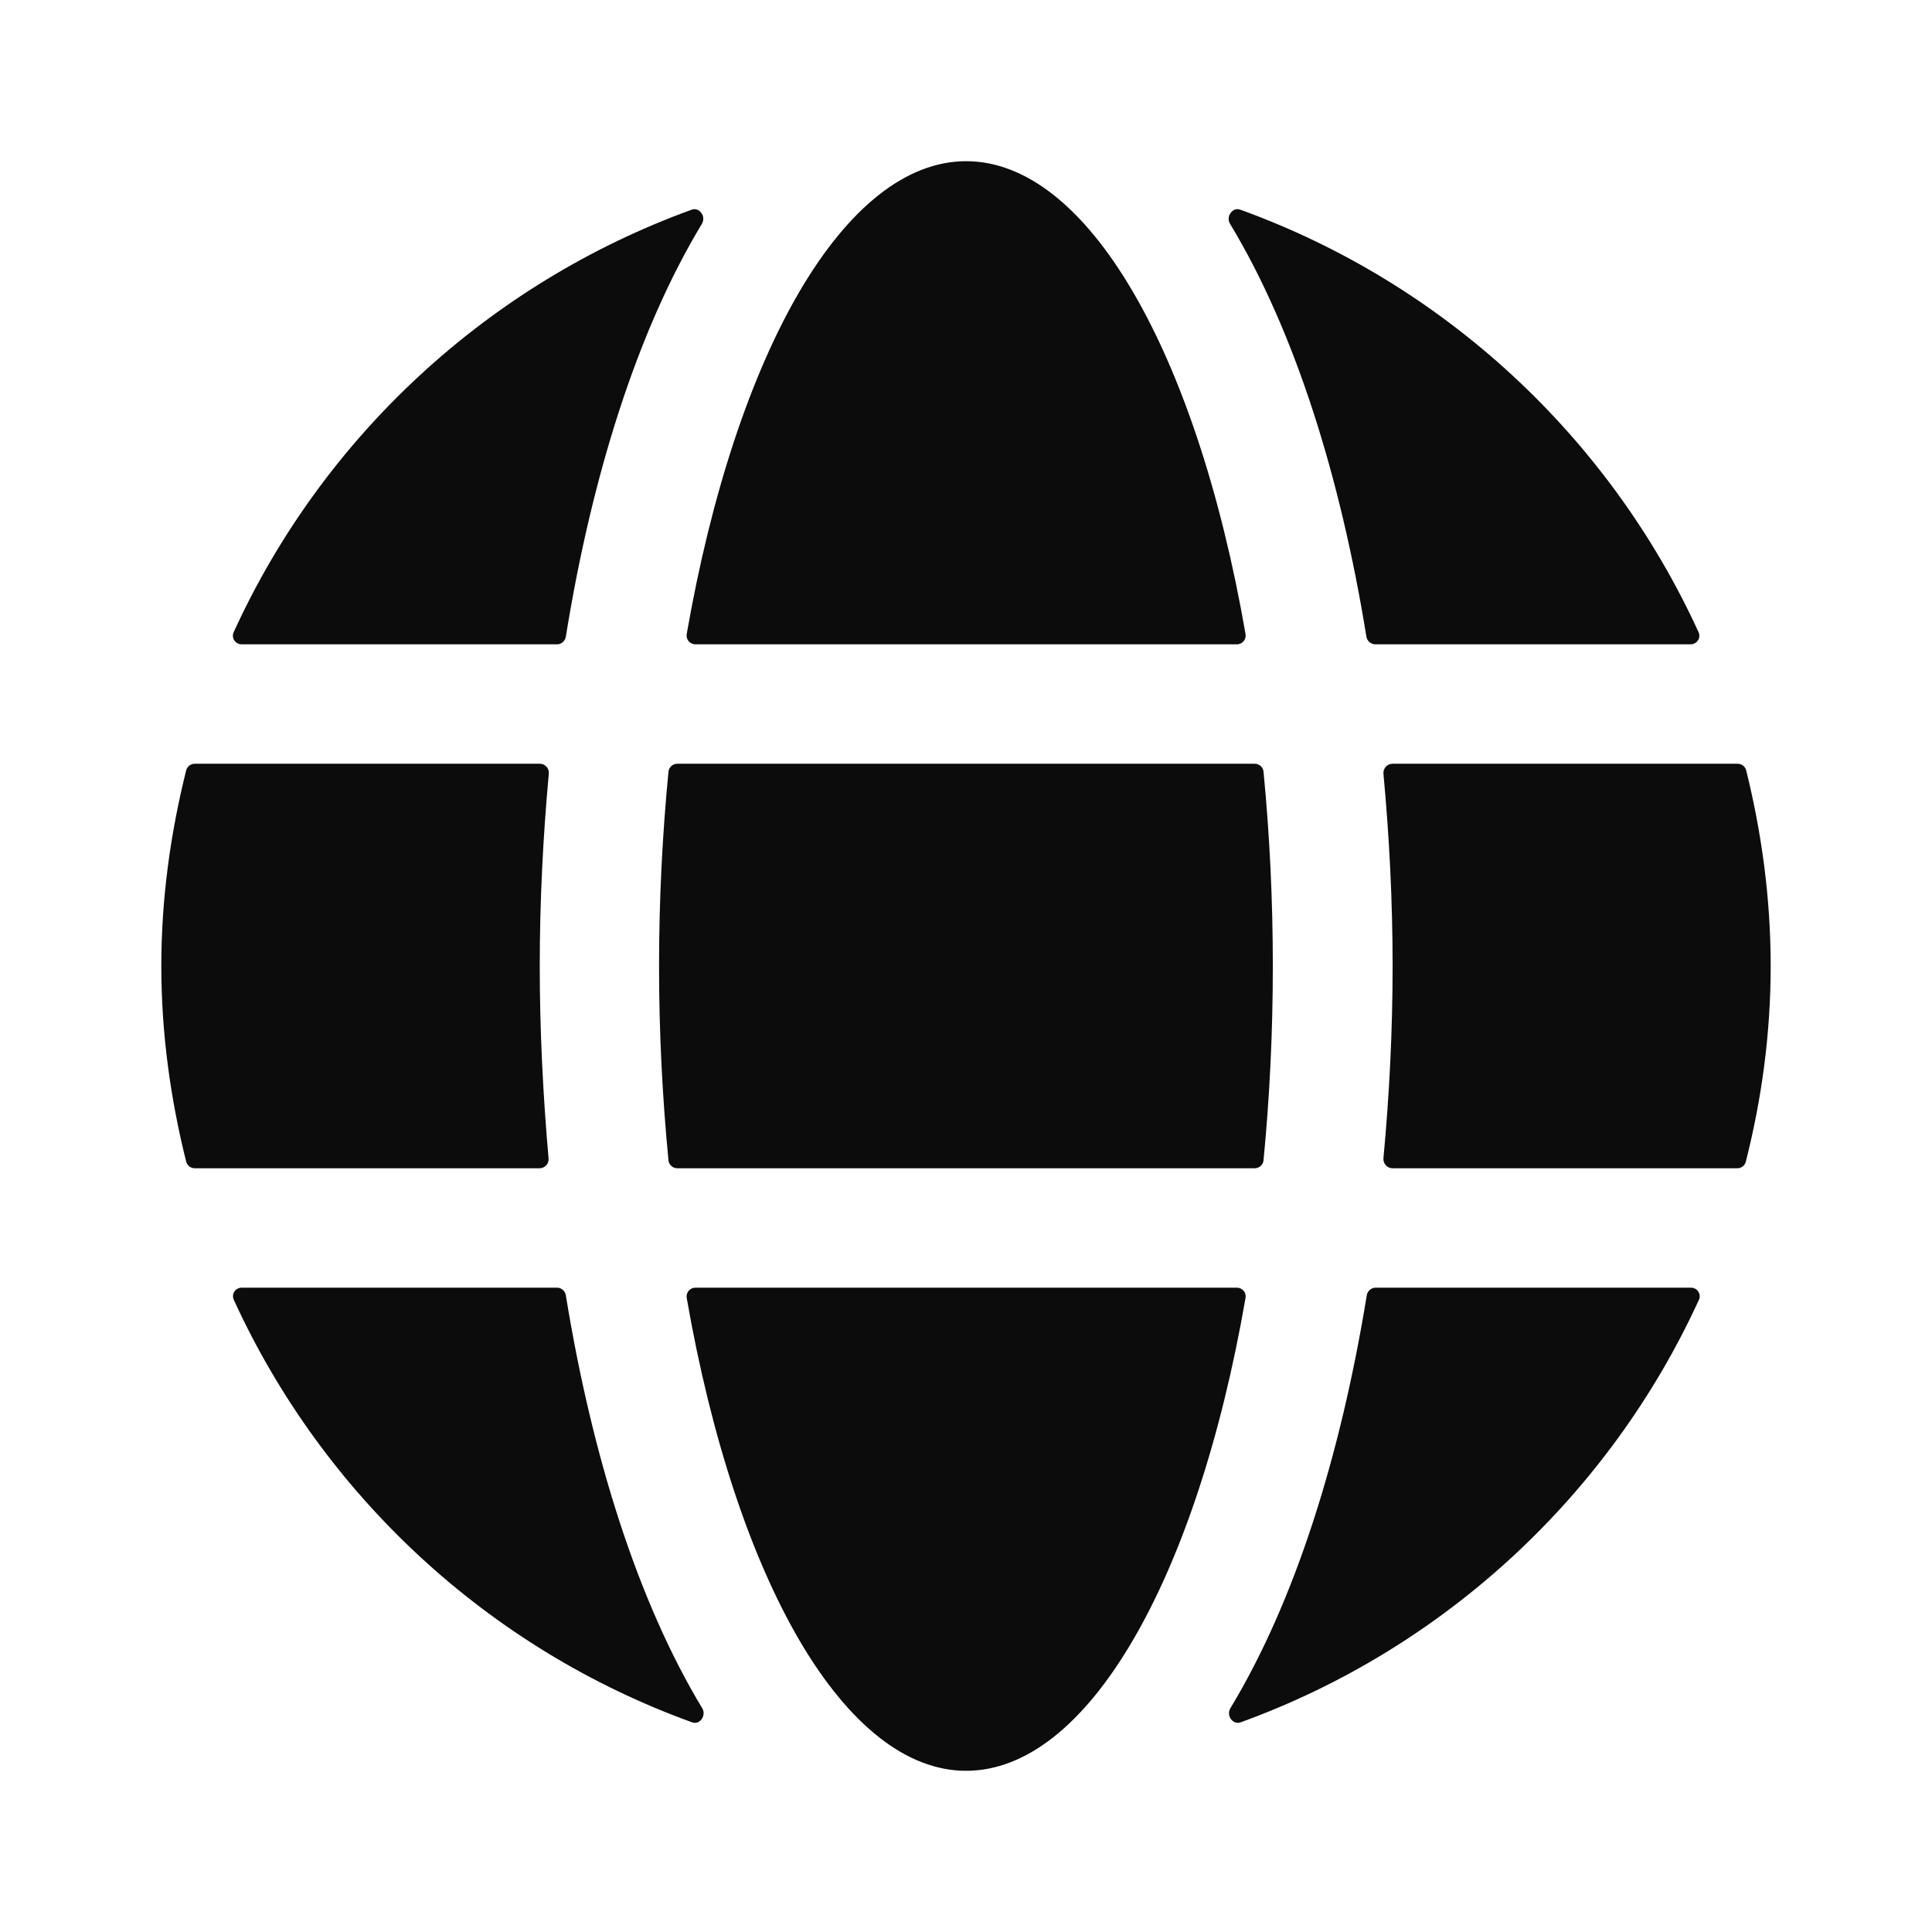<svg width="16" height="16" viewBox="0 0 16 16" fill="none" xmlns="http://www.w3.org/2000/svg">
<path d="M8.001 1.335C8.496 1.335 8.972 1.717 9.379 2.411C9.785 3.102 10.113 4.086 10.315 5.251C10.323 5.295 10.289 5.336 10.243 5.336H5.759C5.714 5.336 5.679 5.295 5.687 5.251C5.89 4.086 6.218 3.102 6.623 2.411C7.031 1.717 7.507 1.335 8.001 1.335Z" fill="#0C0C0C"/>
<path d="M5.536 9.609C5.486 9.092 5.458 8.557 5.458 8C5.458 7.444 5.486 6.908 5.536 6.391C5.539 6.354 5.571 6.325 5.609 6.325H10.391C10.429 6.325 10.461 6.354 10.464 6.391C10.514 6.908 10.541 7.444 10.541 8C10.541 8.557 10.514 9.092 10.464 9.609C10.461 9.646 10.429 9.675 10.391 9.675H5.609C5.571 9.675 5.539 9.646 5.536 9.609Z" fill="#0C0C0C"/>
<path d="M10.273 1.737C11.959 2.347 13.327 3.618 14.067 5.236C14.088 5.282 14.054 5.336 14.001 5.336H11.39C11.354 5.336 11.322 5.309 11.316 5.273C11.101 3.946 10.723 2.741 10.187 1.854C10.168 1.823 10.173 1.787 10.193 1.762C10.212 1.736 10.241 1.725 10.273 1.737Z" fill="#0C0C0C"/>
<path d="M1.935 5.236C2.673 3.618 4.043 2.348 5.727 1.737C5.759 1.725 5.788 1.737 5.807 1.762C5.827 1.788 5.831 1.823 5.812 1.855C5.277 2.741 4.9 3.946 4.686 5.273C4.68 5.309 4.649 5.336 4.613 5.336H2.002C1.948 5.336 1.914 5.282 1.935 5.236Z" fill="#0C0C0C"/>
<path d="M11.532 6.325H14.39C14.424 6.325 14.453 6.348 14.461 6.379C14.59 6.9 14.664 7.44 14.664 8C14.664 8.561 14.59 9.1 14.458 9.621C14.45 9.653 14.421 9.675 14.388 9.675H11.532C11.488 9.675 11.454 9.637 11.457 9.593C11.506 9.069 11.533 8.535 11.533 8C11.533 7.465 11.506 6.931 11.457 6.407C11.454 6.363 11.488 6.325 11.532 6.325Z" fill="#0C0C0C"/>
<path d="M4.545 6.407C4.497 6.931 4.47 7.465 4.47 8C4.47 8.535 4.497 9.07 4.543 9.594C4.547 9.638 4.512 9.675 4.469 9.675H1.613C1.579 9.675 1.55 9.652 1.542 9.621C1.412 9.1 1.336 8.56 1.336 8C1.336 7.44 1.412 6.9 1.542 6.379C1.55 6.348 1.579 6.325 1.613 6.325H4.471C4.515 6.325 4.549 6.363 4.545 6.407Z" fill="#0C0C0C"/>
<path d="M8.001 14.665C7.507 14.665 7.031 14.283 6.623 13.589C6.218 12.898 5.89 11.914 5.687 10.749C5.679 10.705 5.714 10.664 5.759 10.664H10.243C10.289 10.664 10.323 10.705 10.315 10.749C10.113 11.914 9.785 12.898 9.379 13.589C8.972 14.283 8.496 14.665 8.001 14.665Z" fill="#0C0C0C"/>
<path d="M14.07 10.764C13.329 12.382 11.96 13.652 10.276 14.263C10.244 14.275 10.214 14.263 10.195 14.238C10.176 14.213 10.171 14.177 10.19 14.146C10.726 13.259 11.103 12.054 11.319 10.727C11.325 10.691 11.356 10.664 11.393 10.664H14.004C14.057 10.664 14.091 10.718 14.07 10.764Z" fill="#0C0C0C"/>
<path d="M5.73 14.263C4.043 13.653 2.676 12.382 1.936 10.764C1.915 10.718 1.948 10.664 2.002 10.664H4.613C4.649 10.664 4.68 10.691 4.686 10.727C4.902 12.055 5.28 13.259 5.815 14.146C5.834 14.177 5.829 14.213 5.81 14.238C5.791 14.264 5.762 14.275 5.73 14.263Z" fill="#0C0C0C"/>
</svg>
